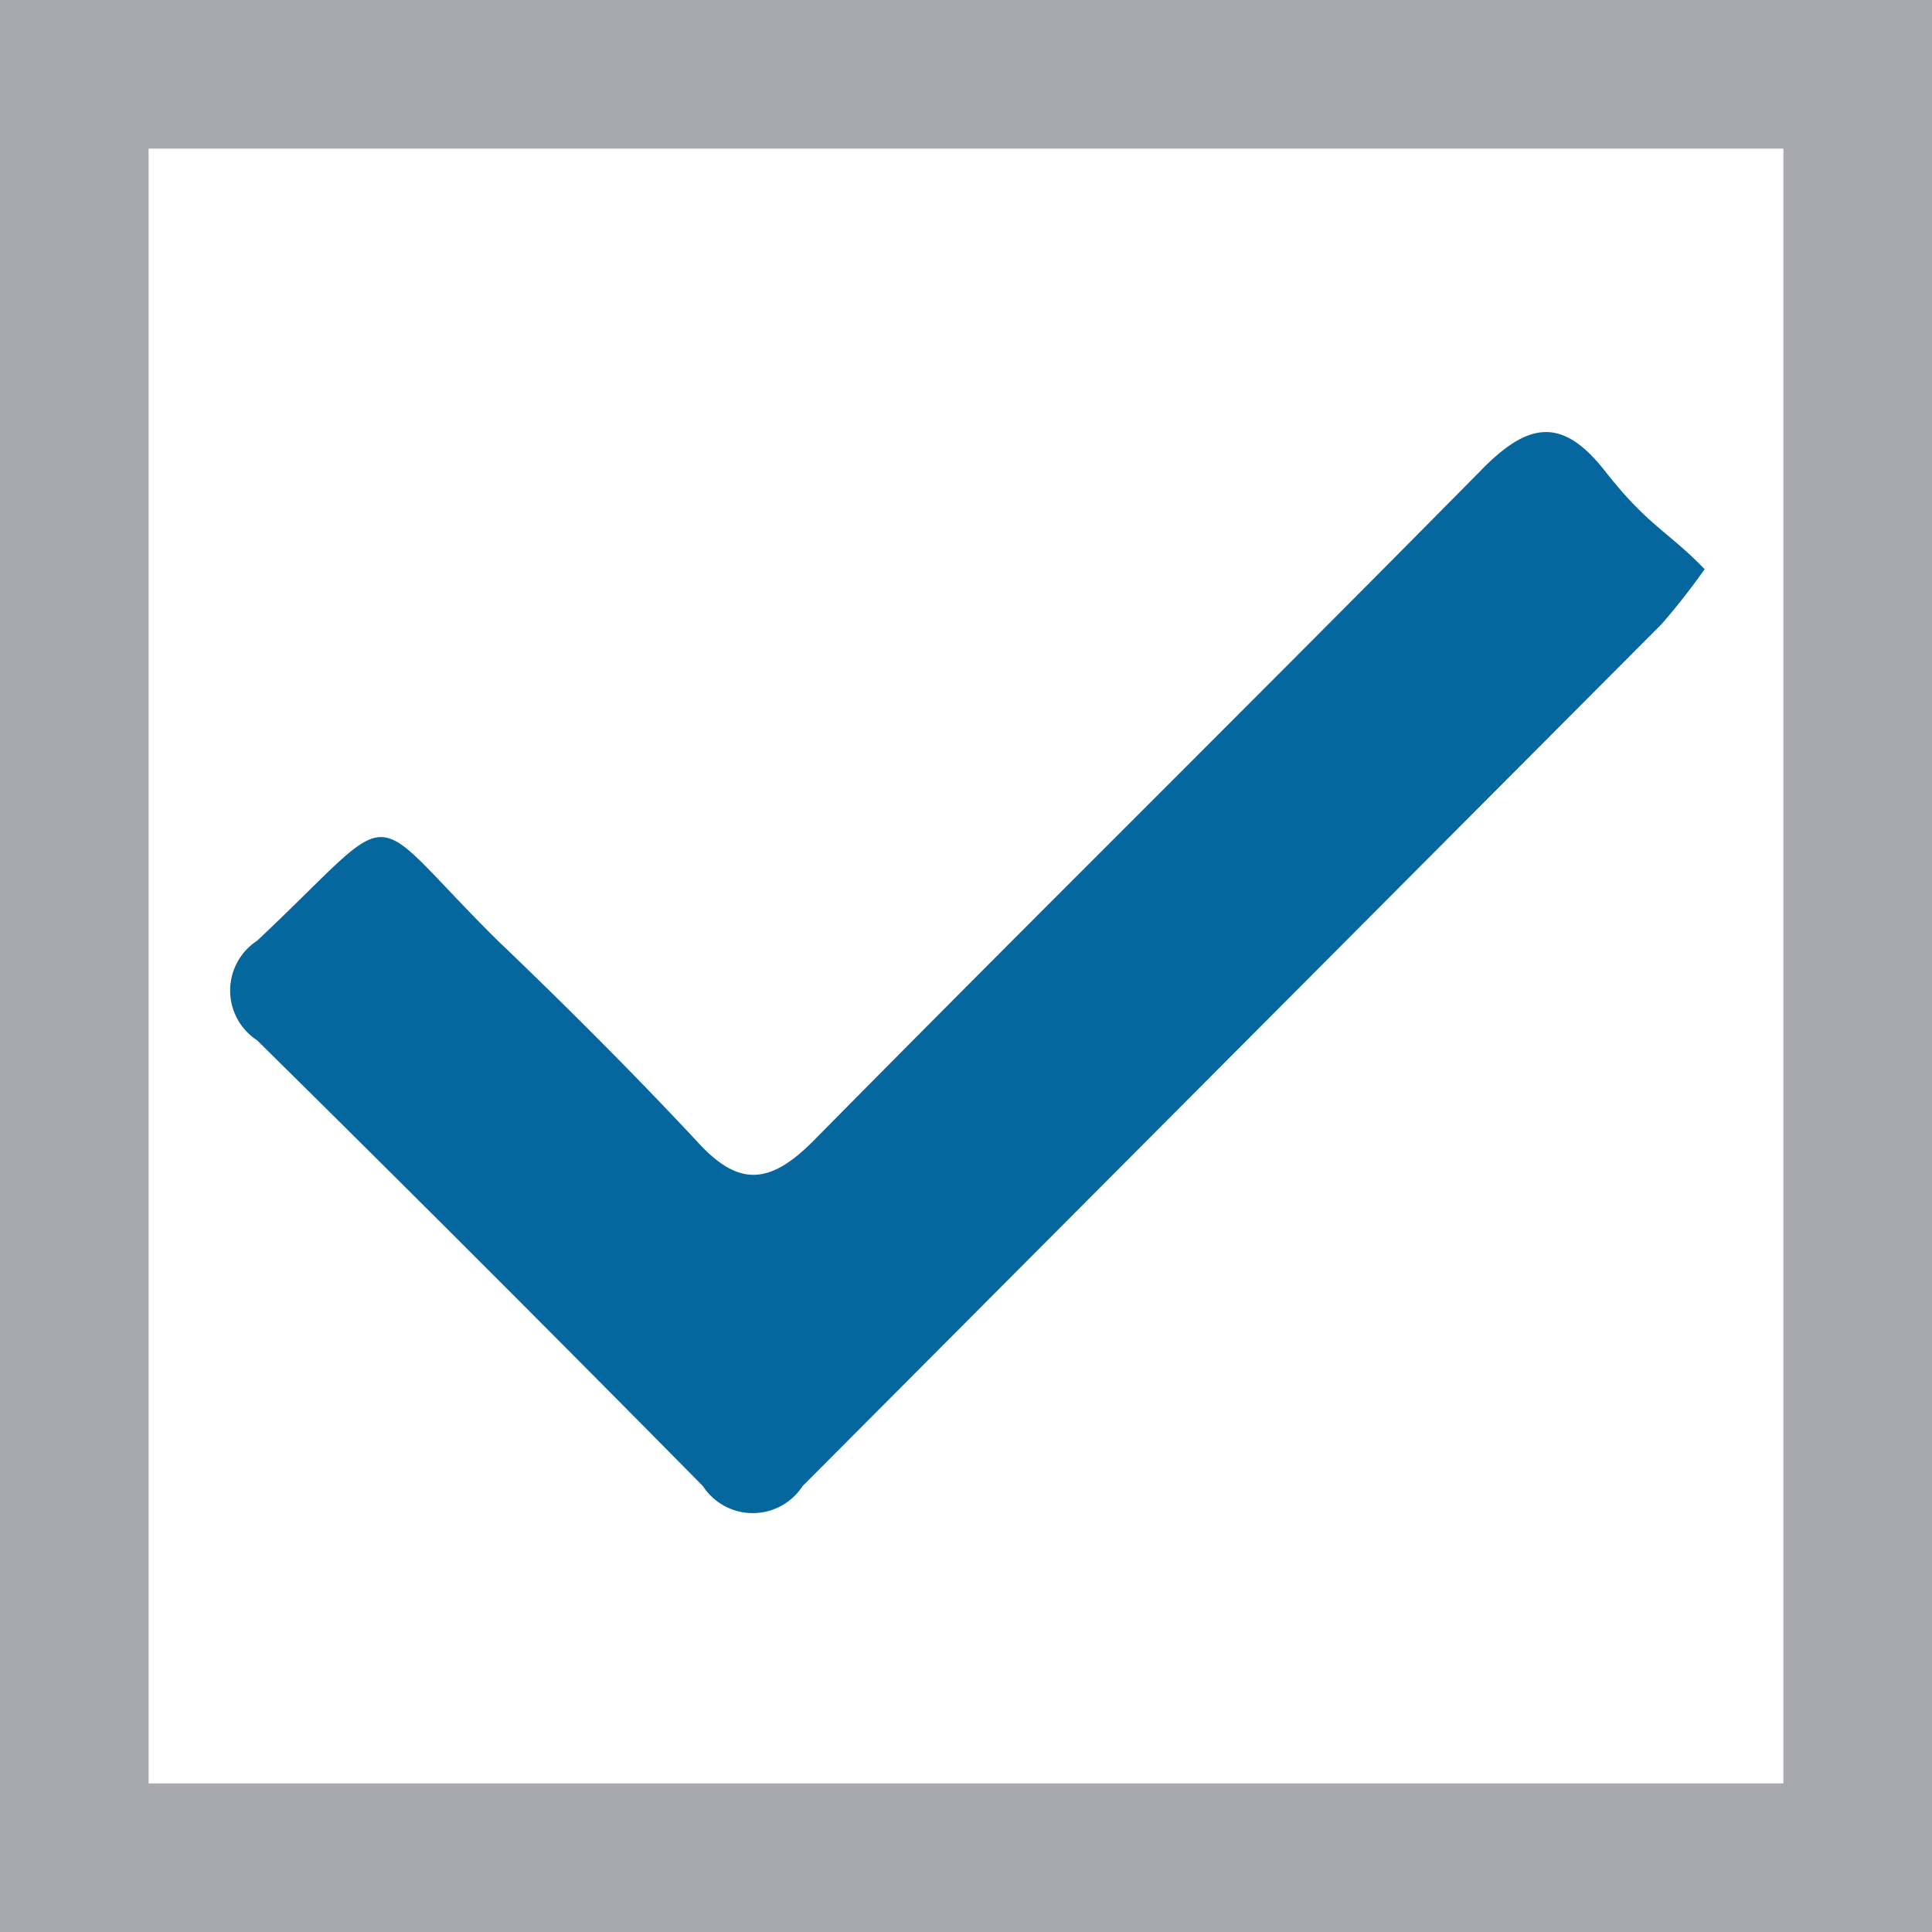<svg xmlns="http://www.w3.org/2000/svg" viewBox="0 0 13 13"><rect x="0" y="0" width="13" height="13" fill="#333333" stroke="none"/><defs><style>.cls-1{fill:#fff;stroke:#a7a9ac;stroke-miterlimit:10;}.cls-2{fill:#05679e;}</style></defs><title>checkbox-select</title><g id="Layer_2" data-name="Layer 2"><g id="Layer_1-2" data-name="Layer 1"><rect class="cls-1" x="0.5" y="0.5" width="12" height="12"/><path class="cls-2" d="M11.47,3.83a4.56,4.56,0,0,1-.29.37L5.4,10a.4.4,0,0,1-.67,0q-1.5-1.52-3-3a.4.4,0,0,1,0-.67c1-.94.69-.92,1.62,0,.46.44.91.89,1.34,1.35.28.31.49.29.78,0,1.49-1.51,3-3,4.49-4.51.32-.33.55-.37.84,0S11.23,3.58,11.47,3.83Z"/></g></g></svg>